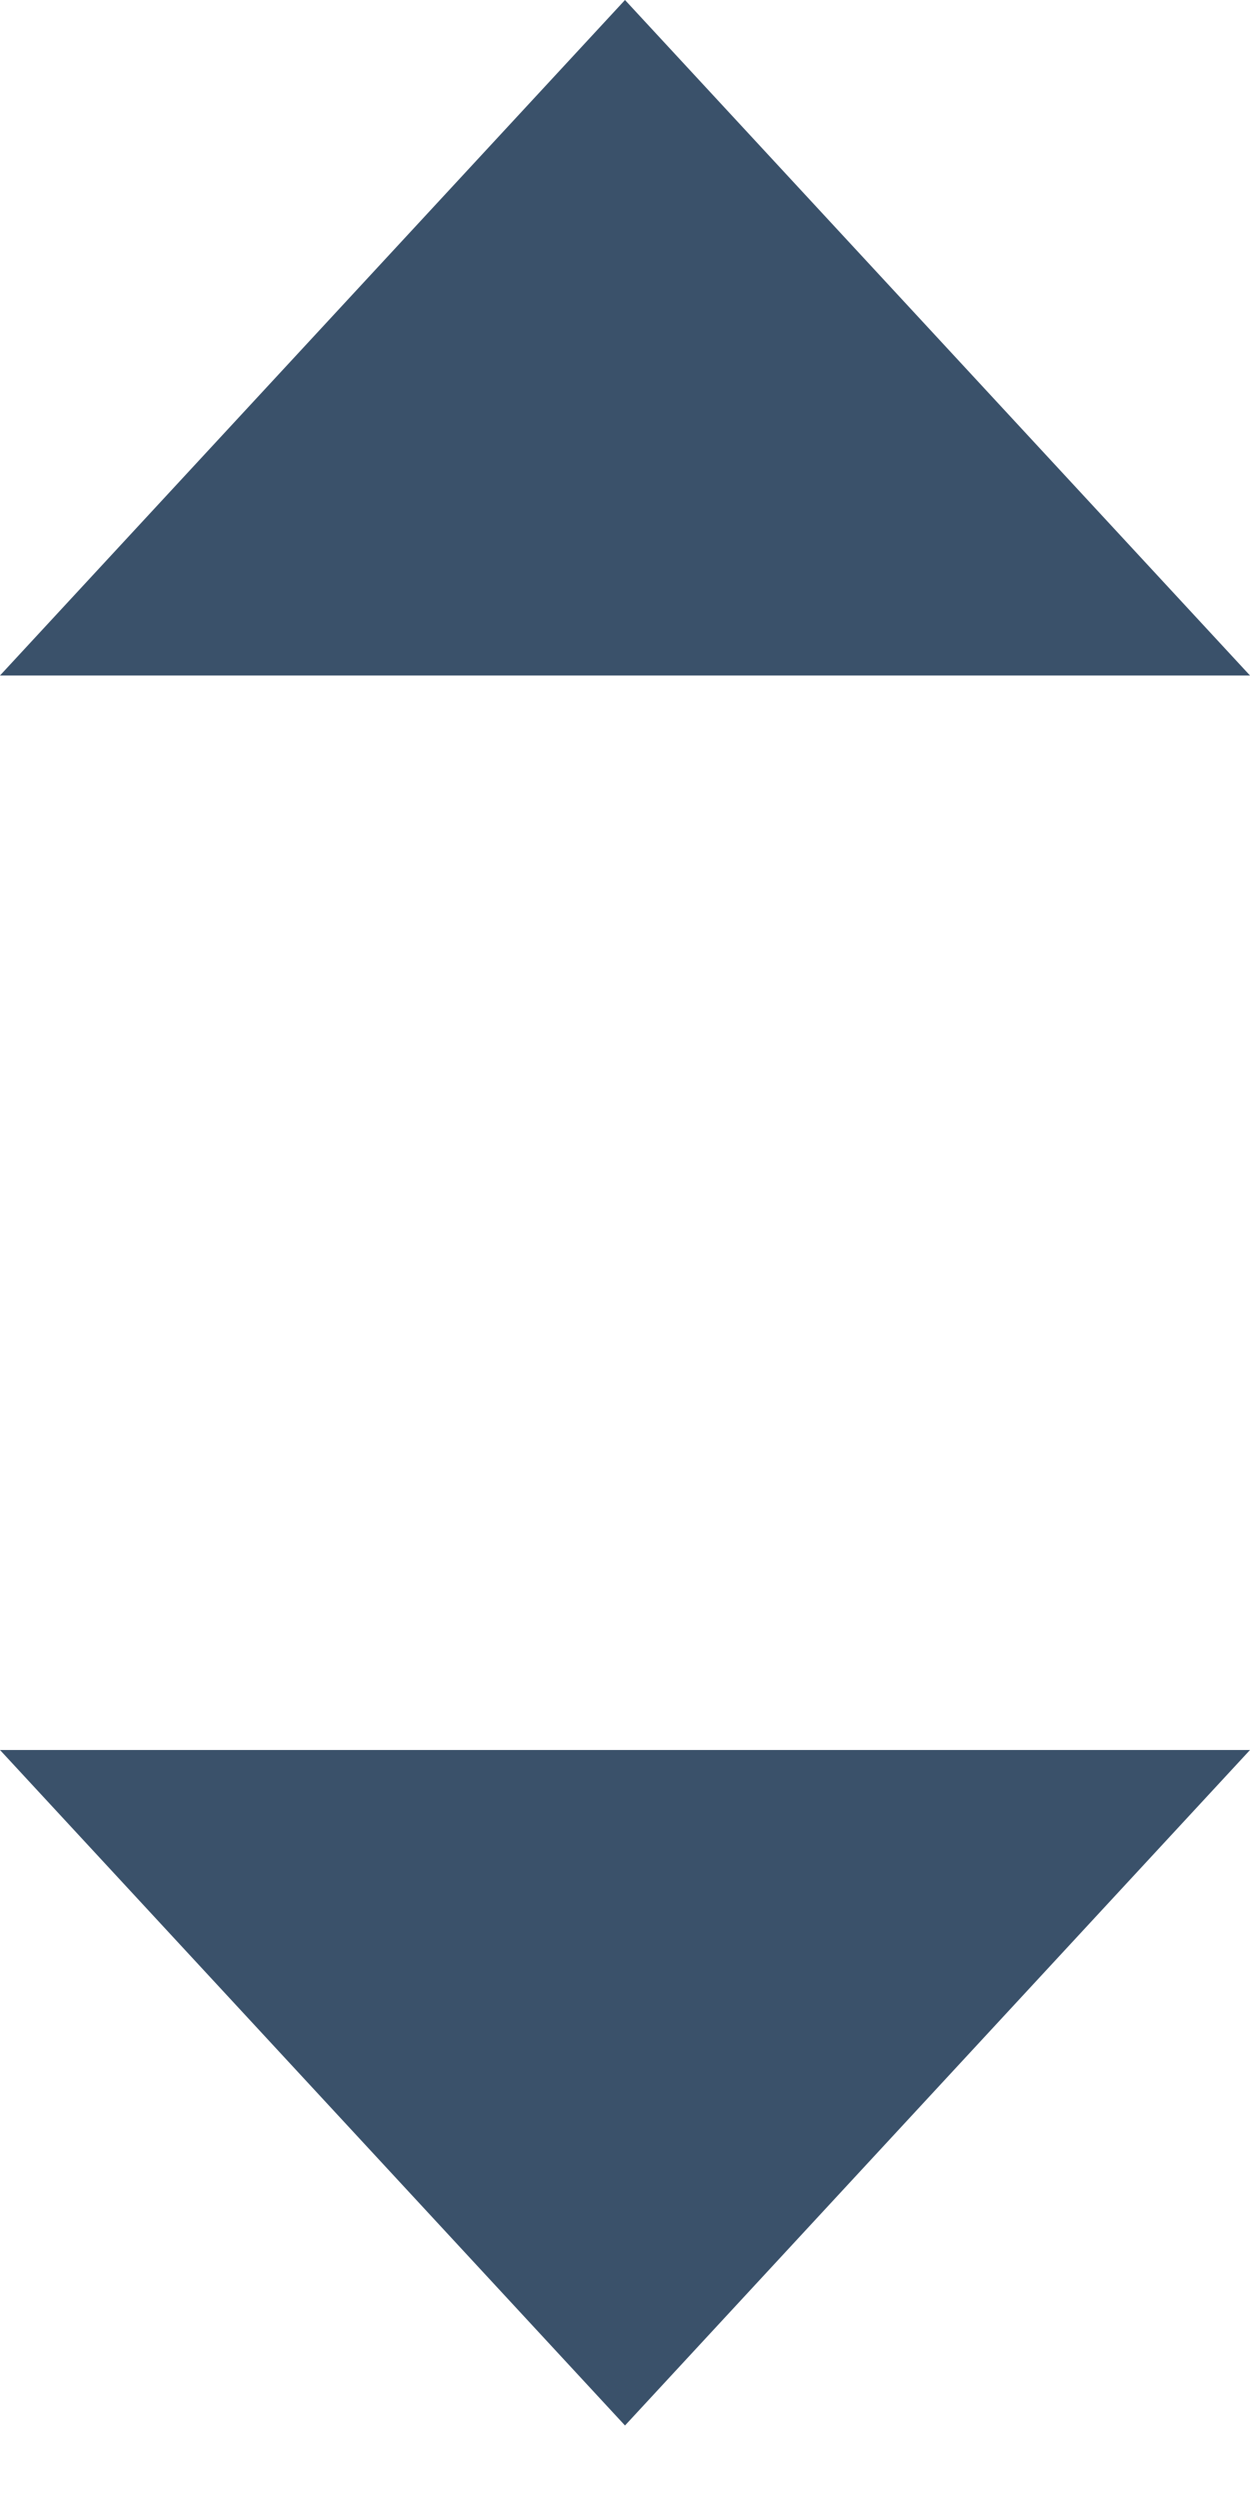 <svg width="5" height="10" viewBox="0 0 5 10" fill="none" xmlns="http://www.w3.org/2000/svg">
<path d="M0 7L2.5 9.702L5 7H0Z" fill="#3A516A"/>
<path d="M5 2.702L2.5 0L0 2.702L5 2.702Z" fill="#3A516A"/>
</svg>
